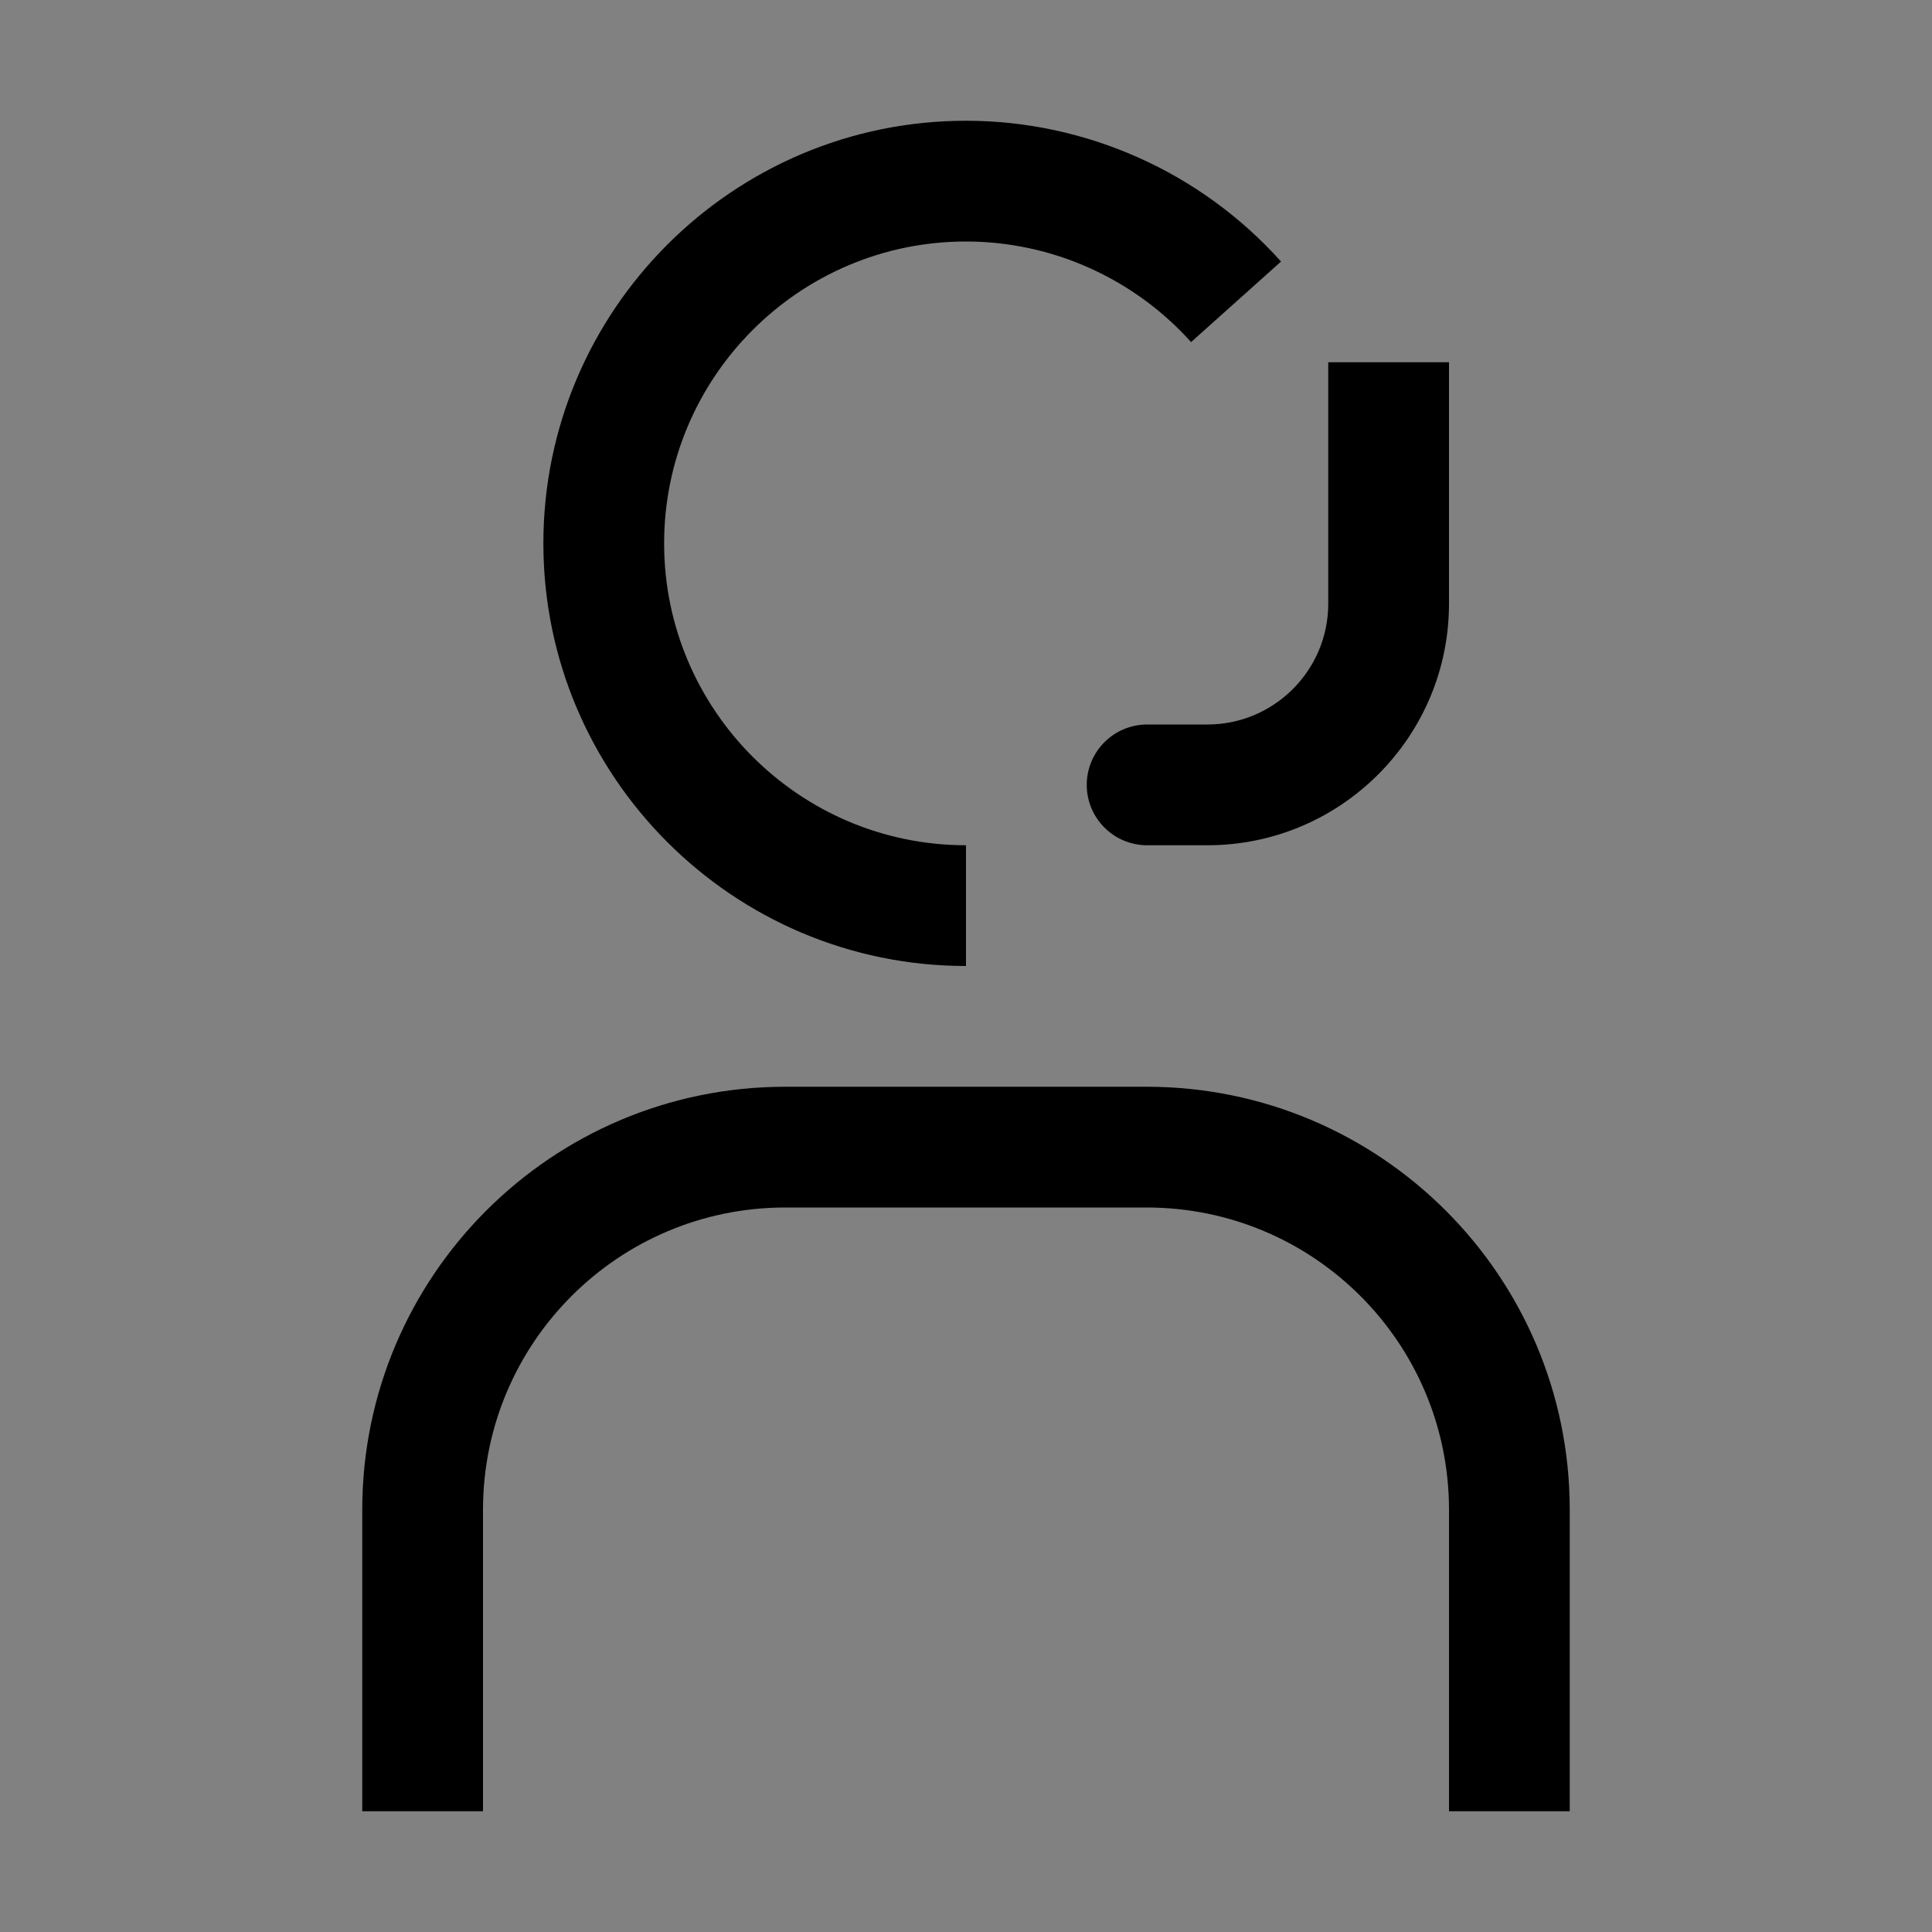 <svg width="16" height="16" viewBox="0 0 16 16" fill="none" xmlns="http://www.w3.org/2000/svg">
<rect x="0" y="0" width="16" height="16" fill="#808080" stroke="none"/>
<rect width="16" height="16" fill="white" fill-opacity="0.01" style="mix-blend-mode:multiply"/>
<path d="M13 15H12V12.5C11.998 11.12 10.88 10.002 9.5 10H6.5C5.12 10.002 4.002 11.12 4 12.5V15H3V12.5C3.002 10.568 4.568 9.002 6.5 9H9.5C11.432 9.002 12.998 10.568 13 12.5V15Z" fill="currentColor"/>
<path d="M11 3V5C11 5.551 10.551 6 10 6H9.5C9.224 6 9 6.224 9 6.5C9 6.776 9.224 7 9.5 7H10C11.103 7 12 6.103 12 5V3H11Z" fill="currentColor"/>
<path d="M8 8C6.07 8 4.5 6.43 4.5 4.5C4.5 2.57 6.07 1 8 1C8.994 1 9.945 1.425 10.609 2.166L9.864 2.833C9.389 2.304 8.71 2 8 2C6.621 2 5.5 3.122 5.5 4.5C5.5 5.878 6.621 7 8 7V8Z" fill="currentColor"/>
</svg>
